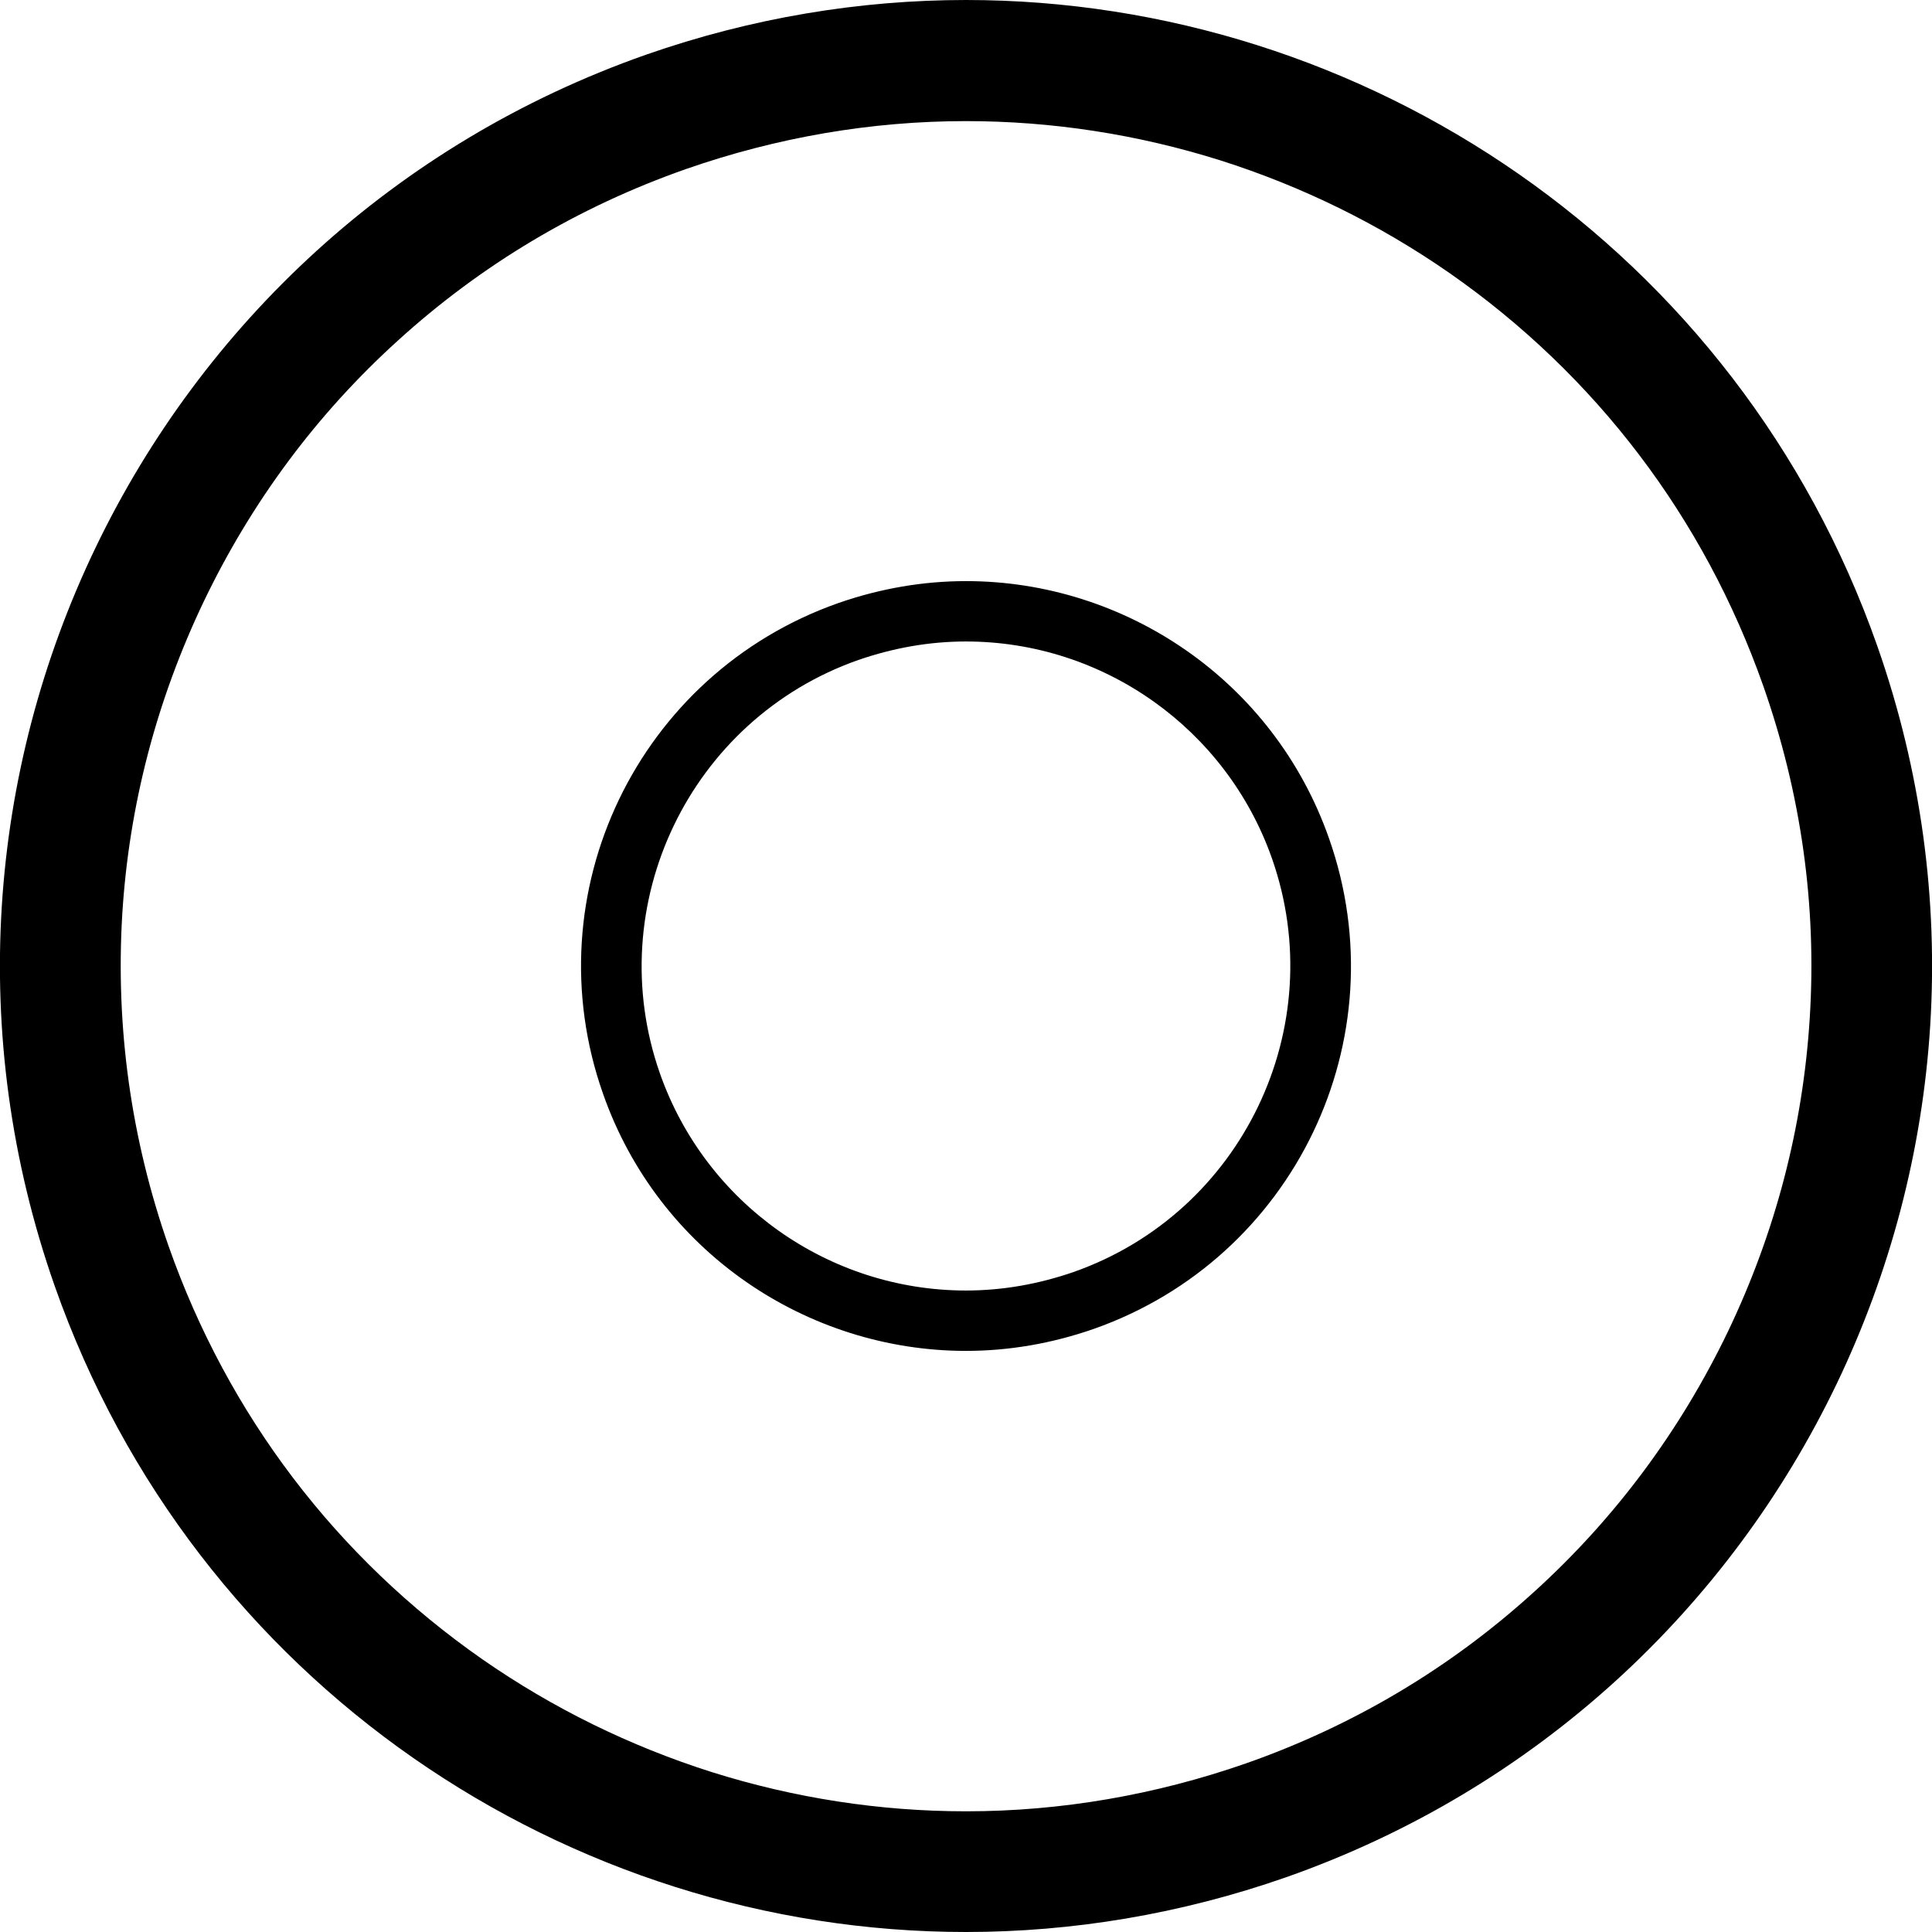 <?xml version="1.0" encoding="utf-8"?>
<!-- Generated by IcoMoon.io -->
<!DOCTYPE svg PUBLIC "-//W3C//DTD SVG 1.1//EN" "http://www.w3.org/Graphics/SVG/1.1/DTD/svg11.dtd">
<svg version="1.1" xmlns="http://www.w3.org/2000/svg" xmlns:xlink="http://www.w3.org/1999/xlink" width="32" height="32" viewBox="0 0 32 32">
<path d="M31.094 10.7c-2.313-6.581-8.494-10.7-15.094-10.7-1.756 0-3.55 0.294-5.3 0.906-8.338 2.931-12.719 12.063-9.794 20.394 2.313 6.581 8.494 10.7 15.094 10.7 1.756 0 3.55-0.294 5.3-0.906 8.338-2.931 12.719-12.063 9.794-20.394zM29.975 16.863c-0.113 1.806-0.569 3.55-1.356 5.194-0.788 1.637-1.863 3.087-3.206 4.306-1.387 1.262-2.994 2.219-4.775 2.844-1.506 0.525-3.069 0.794-4.637 0.794-1.425 0-2.844-0.219-4.213-0.65-1.356-0.431-2.631-1.056-3.8-1.869-2.419-1.688-4.213-4.050-5.194-6.838-0.625-1.781-0.881-3.631-0.769-5.5 0.112-1.806 0.569-3.55 1.356-5.194 0.787-1.637 1.862-3.088 3.206-4.306 1.388-1.263 2.994-2.219 4.775-2.844 1.506-0.525 3.069-0.794 4.637-0.794 1.425 0 2.844 0.219 4.213 0.65 1.356 0.431 2.631 1.056 3.8 1.869 2.419 1.688 4.213 4.050 5.194 6.838 0.625 1.781 0.887 3.631 0.769 5.5zM16 9.625c-0.7 0-1.412 0.119-2.113 0.363-3.325 1.169-5.069 4.806-3.9 8.125 0.919 2.625 3.388 4.262 6.013 4.262 0.7 0 1.413-0.119 2.113-0.363 3.325-1.169 5.069-4.806 3.9-8.125-0.919-2.619-3.381-4.262-6.012-4.262zM17.781 21.069c-0.581 0.2-1.175 0.306-1.781 0.306-2.275 0-4.313-1.444-5.069-3.594-0.981-2.794 0.494-5.869 3.287-6.85 0.581-0.2 1.175-0.306 1.781-0.306 2.275 0 4.313 1.444 5.069 3.594 0.981 2.794-0.494 5.869-3.288 6.85z"></path>
</svg>
